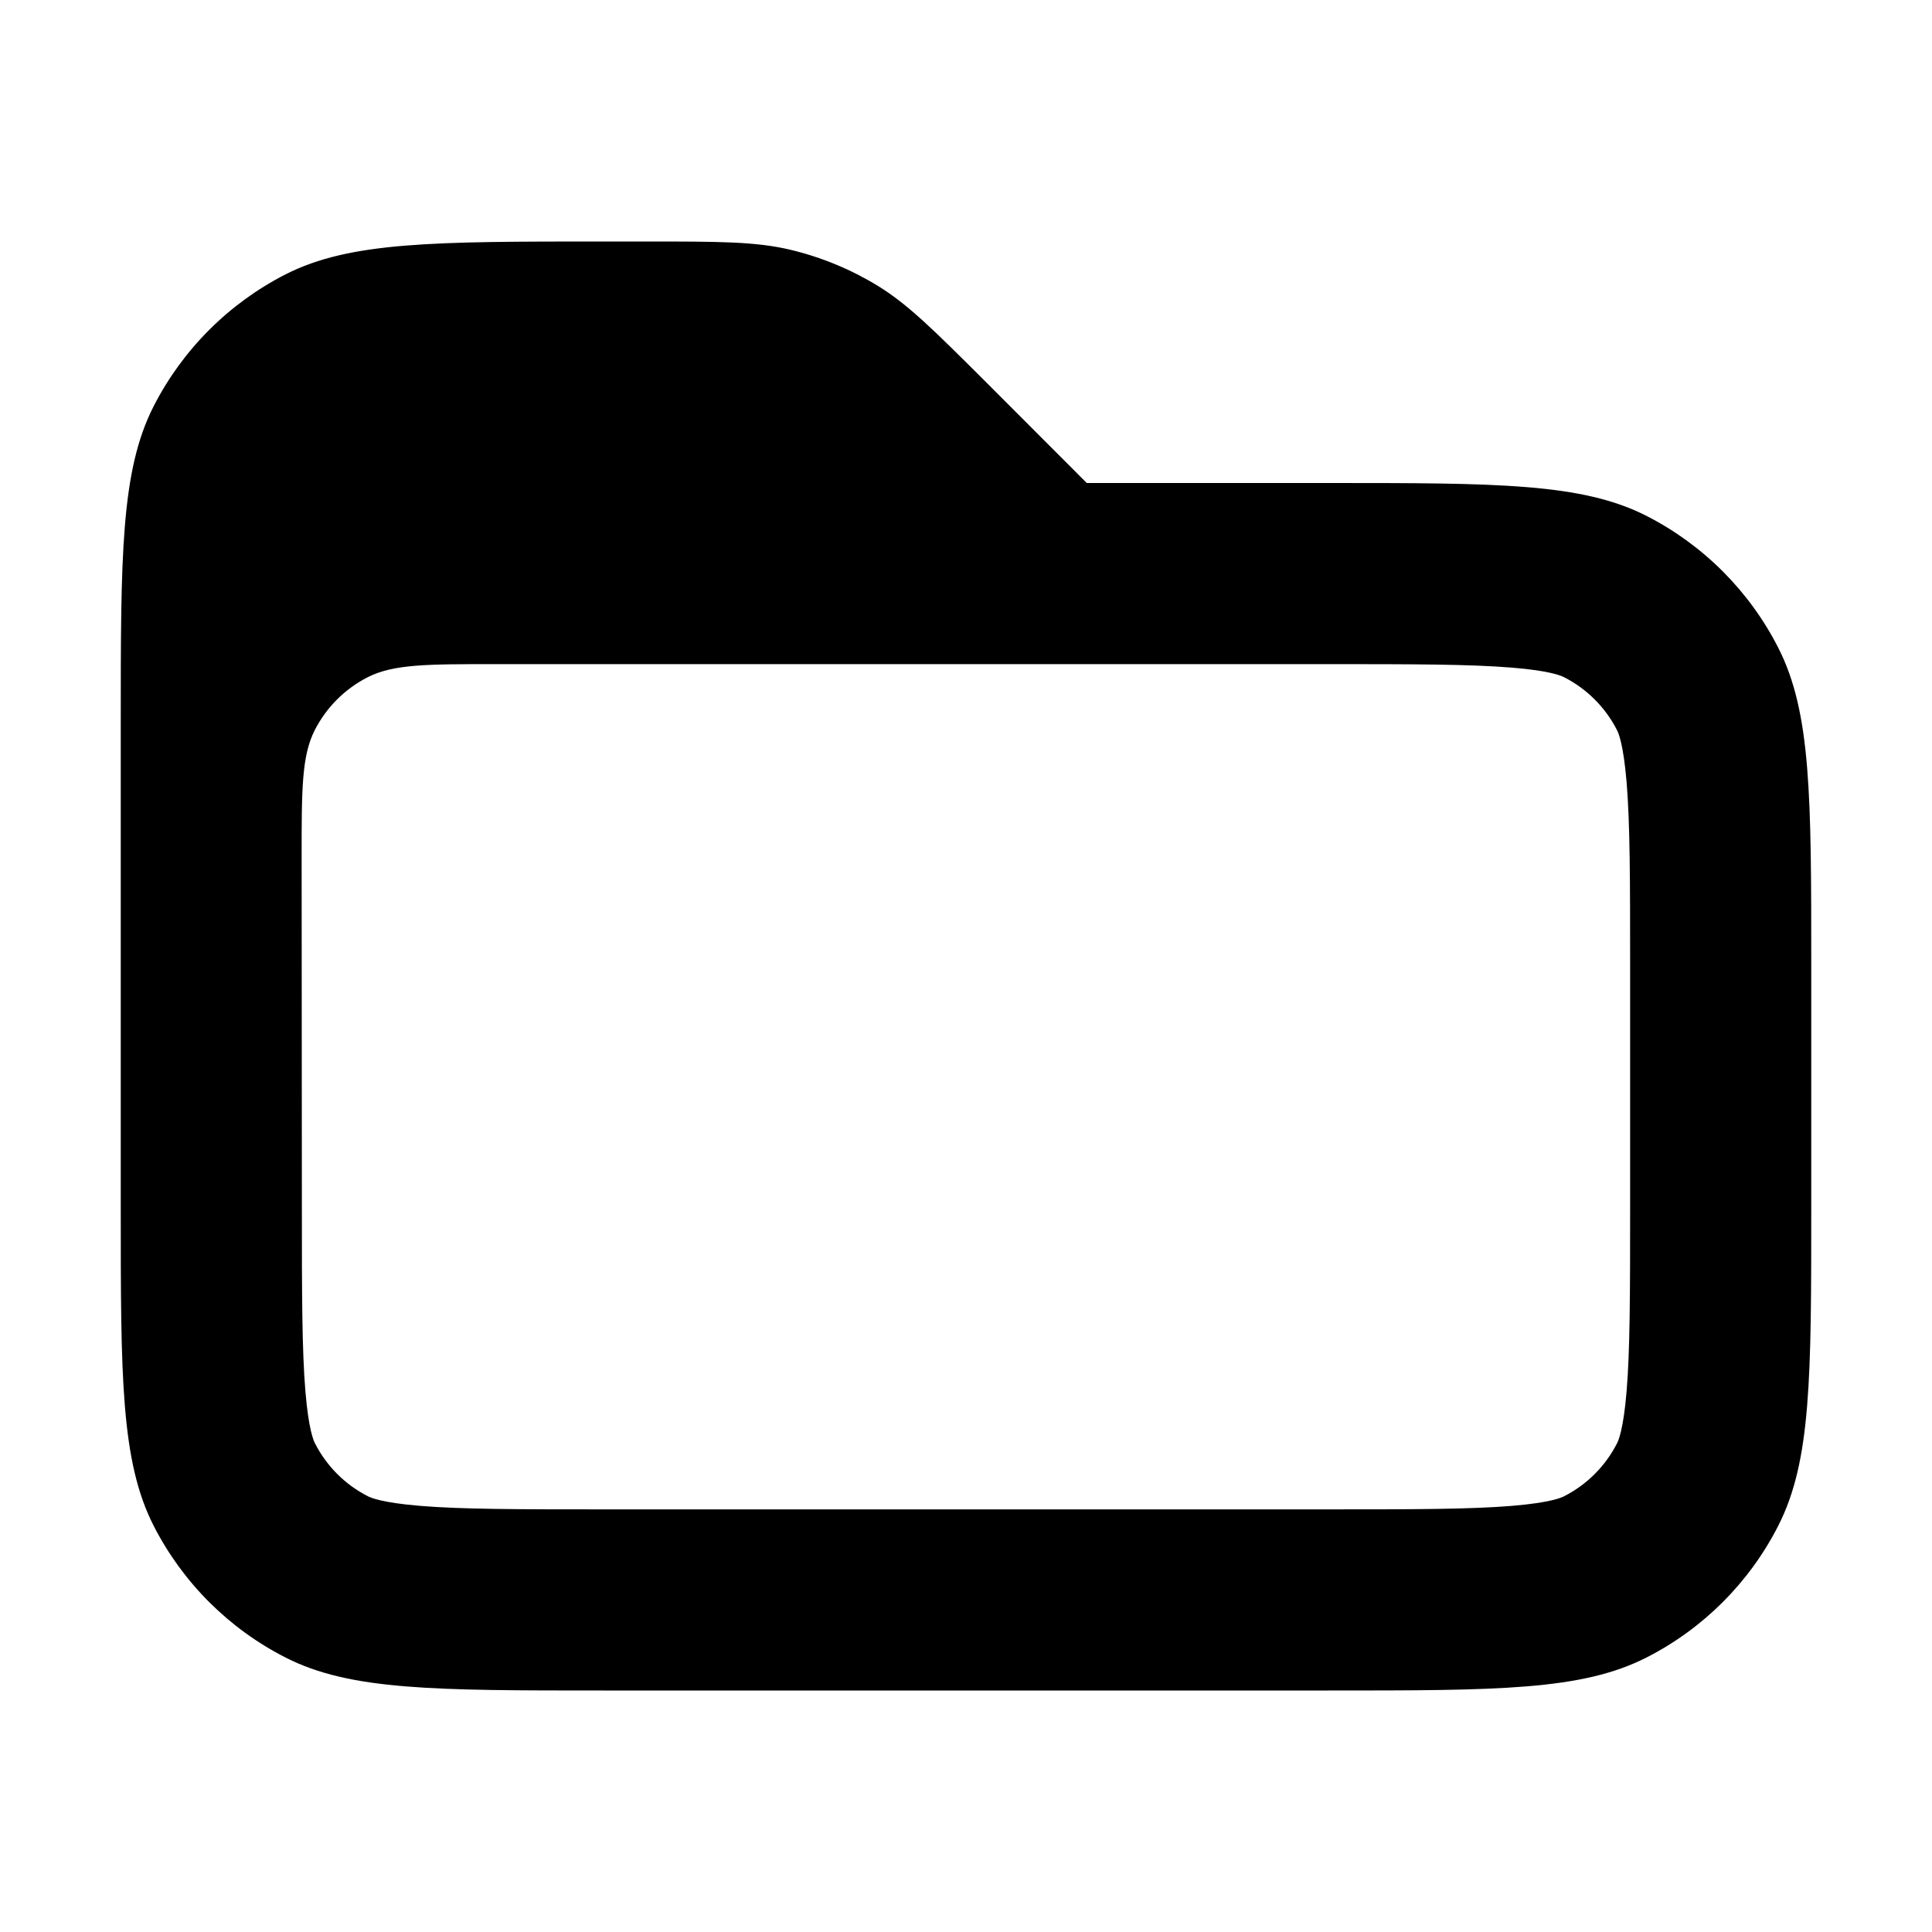 <svg width="16" height="16" viewBox="0 0 16 16" fill="none" xmlns="http://www.w3.org/2000/svg">
<path fill-rule="evenodd" clip-rule="evenodd" d="M8.172 3.171C7.739 2.739 7.523 2.523 7.271 2.368C7.047 2.231 6.803 2.13 6.548 2.069C6.26 2 5.955 2 5.343 2L5 2C3.6 2 2.9 2 2.365 2.272C1.895 2.512 1.512 2.895 1.272 3.365C1 3.9 1 4.6 1 6V10C1 11.4 1 12.1 1.272 12.635C1.512 13.105 1.895 13.488 2.365 13.727C2.9 14 3.6 14 5 14H11C12.4 14 13.1 14 13.635 13.727C14.105 13.488 14.488 13.105 14.727 12.635C15 12.1 15 11.4 15 10V8C15 6.6 15 5.9 14.727 5.365C14.488 4.895 14.105 4.512 13.635 4.272C13.1 4 12.4 4 11 4H9L8.172 3.171ZM4.095 5.5C3.537 5.5 3.258 5.5 3.044 5.609C2.856 5.705 2.703 5.858 2.607 6.046C2.498 6.26 2.498 6.538 2.498 7.094C2.498 8.063 2.5 9.031 2.5 10C2.5 10.725 2.501 11.178 2.529 11.52C2.556 11.844 2.598 11.933 2.609 11.954C2.705 12.142 2.858 12.295 3.046 12.391C3.067 12.402 3.156 12.444 3.48 12.471C3.822 12.499 4.275 12.5 5 12.5H11C11.725 12.5 12.178 12.499 12.52 12.471C12.844 12.444 12.933 12.402 12.954 12.391C13.142 12.295 13.295 12.142 13.391 11.954C13.402 11.933 13.444 11.844 13.471 11.52C13.499 11.178 13.5 10.725 13.5 10V8C13.5 7.275 13.499 6.822 13.471 6.48C13.444 6.156 13.402 6.067 13.391 6.046C13.295 5.858 13.142 5.705 12.954 5.609C12.933 5.598 12.844 5.555 12.52 5.529C12.178 5.501 11.725 5.5 11 5.5L4.095 5.5Z" fill="black"/>
</svg>
